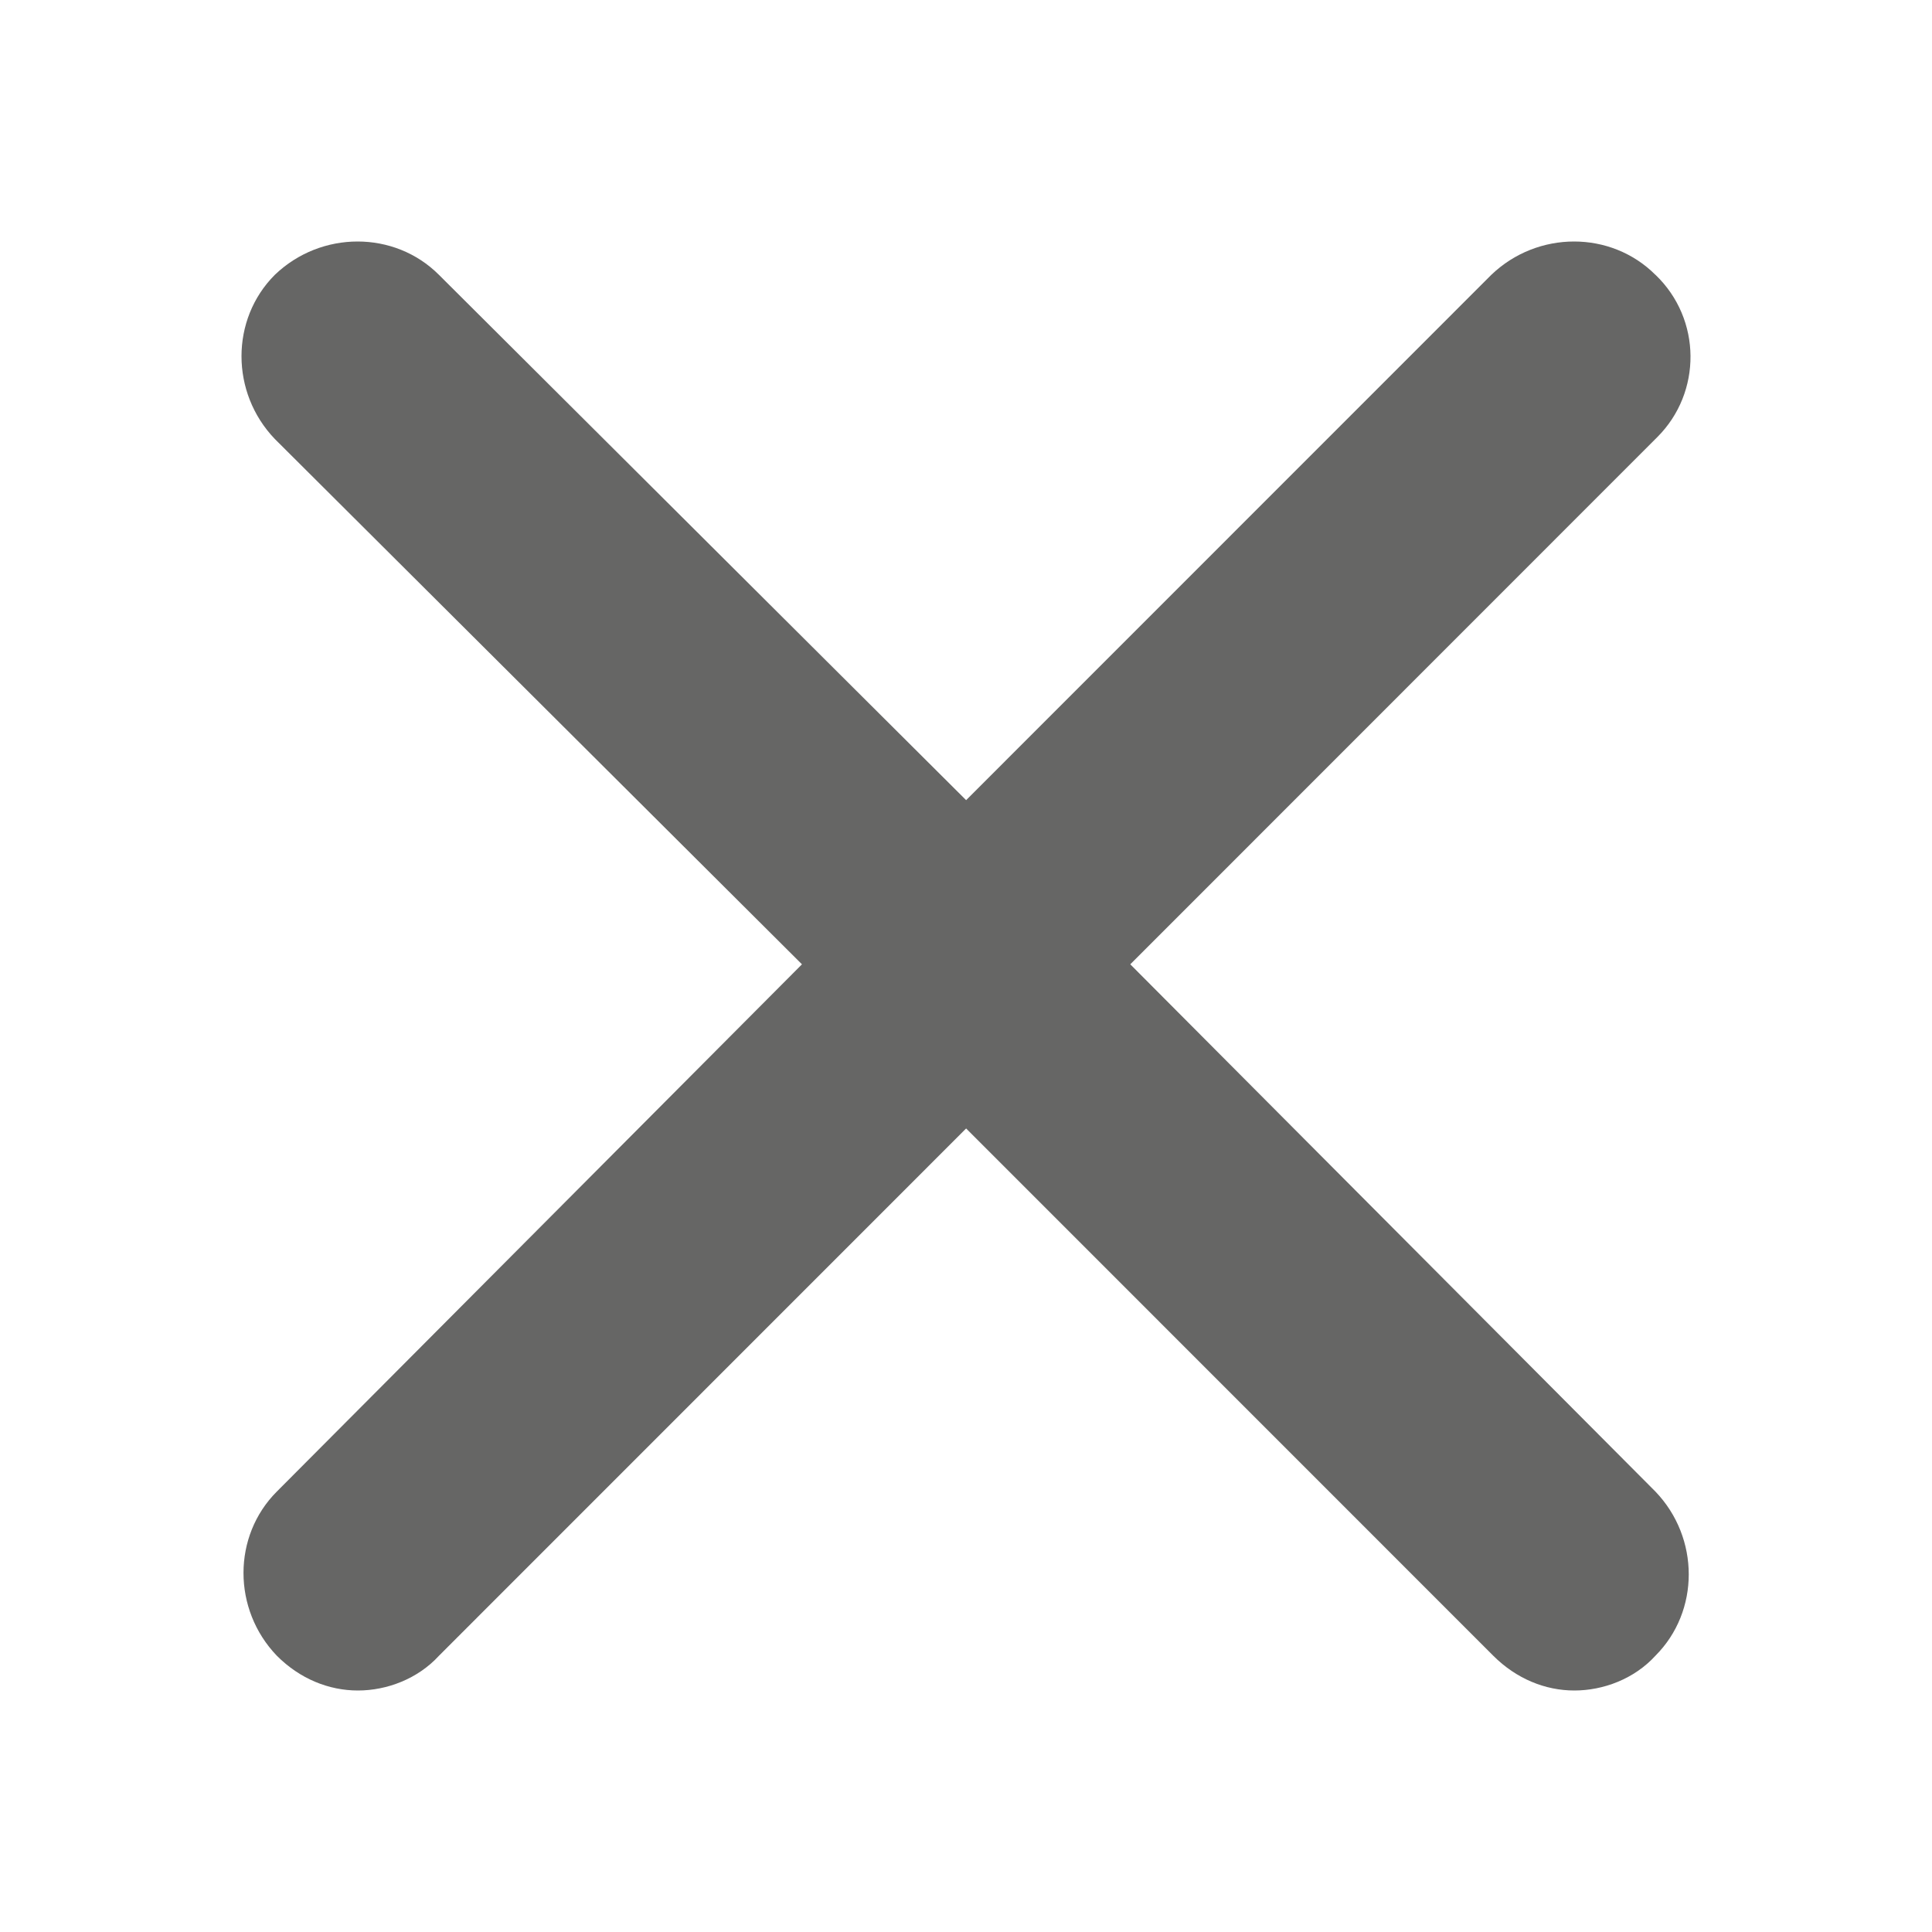 <svg width="32" height="32" viewBox="0 0 32 32" fill="none" xmlns="http://www.w3.org/2000/svg">
<path fill-rule="evenodd" clip-rule="evenodd" d="M27.419 4.552C26.683 3.816 25.468 3.816 24.701 4.552L16.002 13.253L7.27 4.552C6.535 3.816 5.319 3.816 4.552 4.552C3.816 5.288 3.816 6.504 4.552 7.271L13.283 15.972L4.585 24.705C3.849 25.441 3.849 26.657 4.585 27.424C4.968 27.808 5.448 28 5.928 28C6.407 28 6.919 27.808 7.271 27.424L16.002 18.691L24.733 27.424C25.117 27.808 25.597 28 26.076 28C26.556 28 27.069 27.808 27.419 27.424C28.155 26.688 28.155 25.472 27.419 24.705L18.721 15.972L27.452 7.238C28.188 6.502 28.188 5.288 27.42 4.552L27.419 4.552Z" fill="#666665"/>
</svg>
